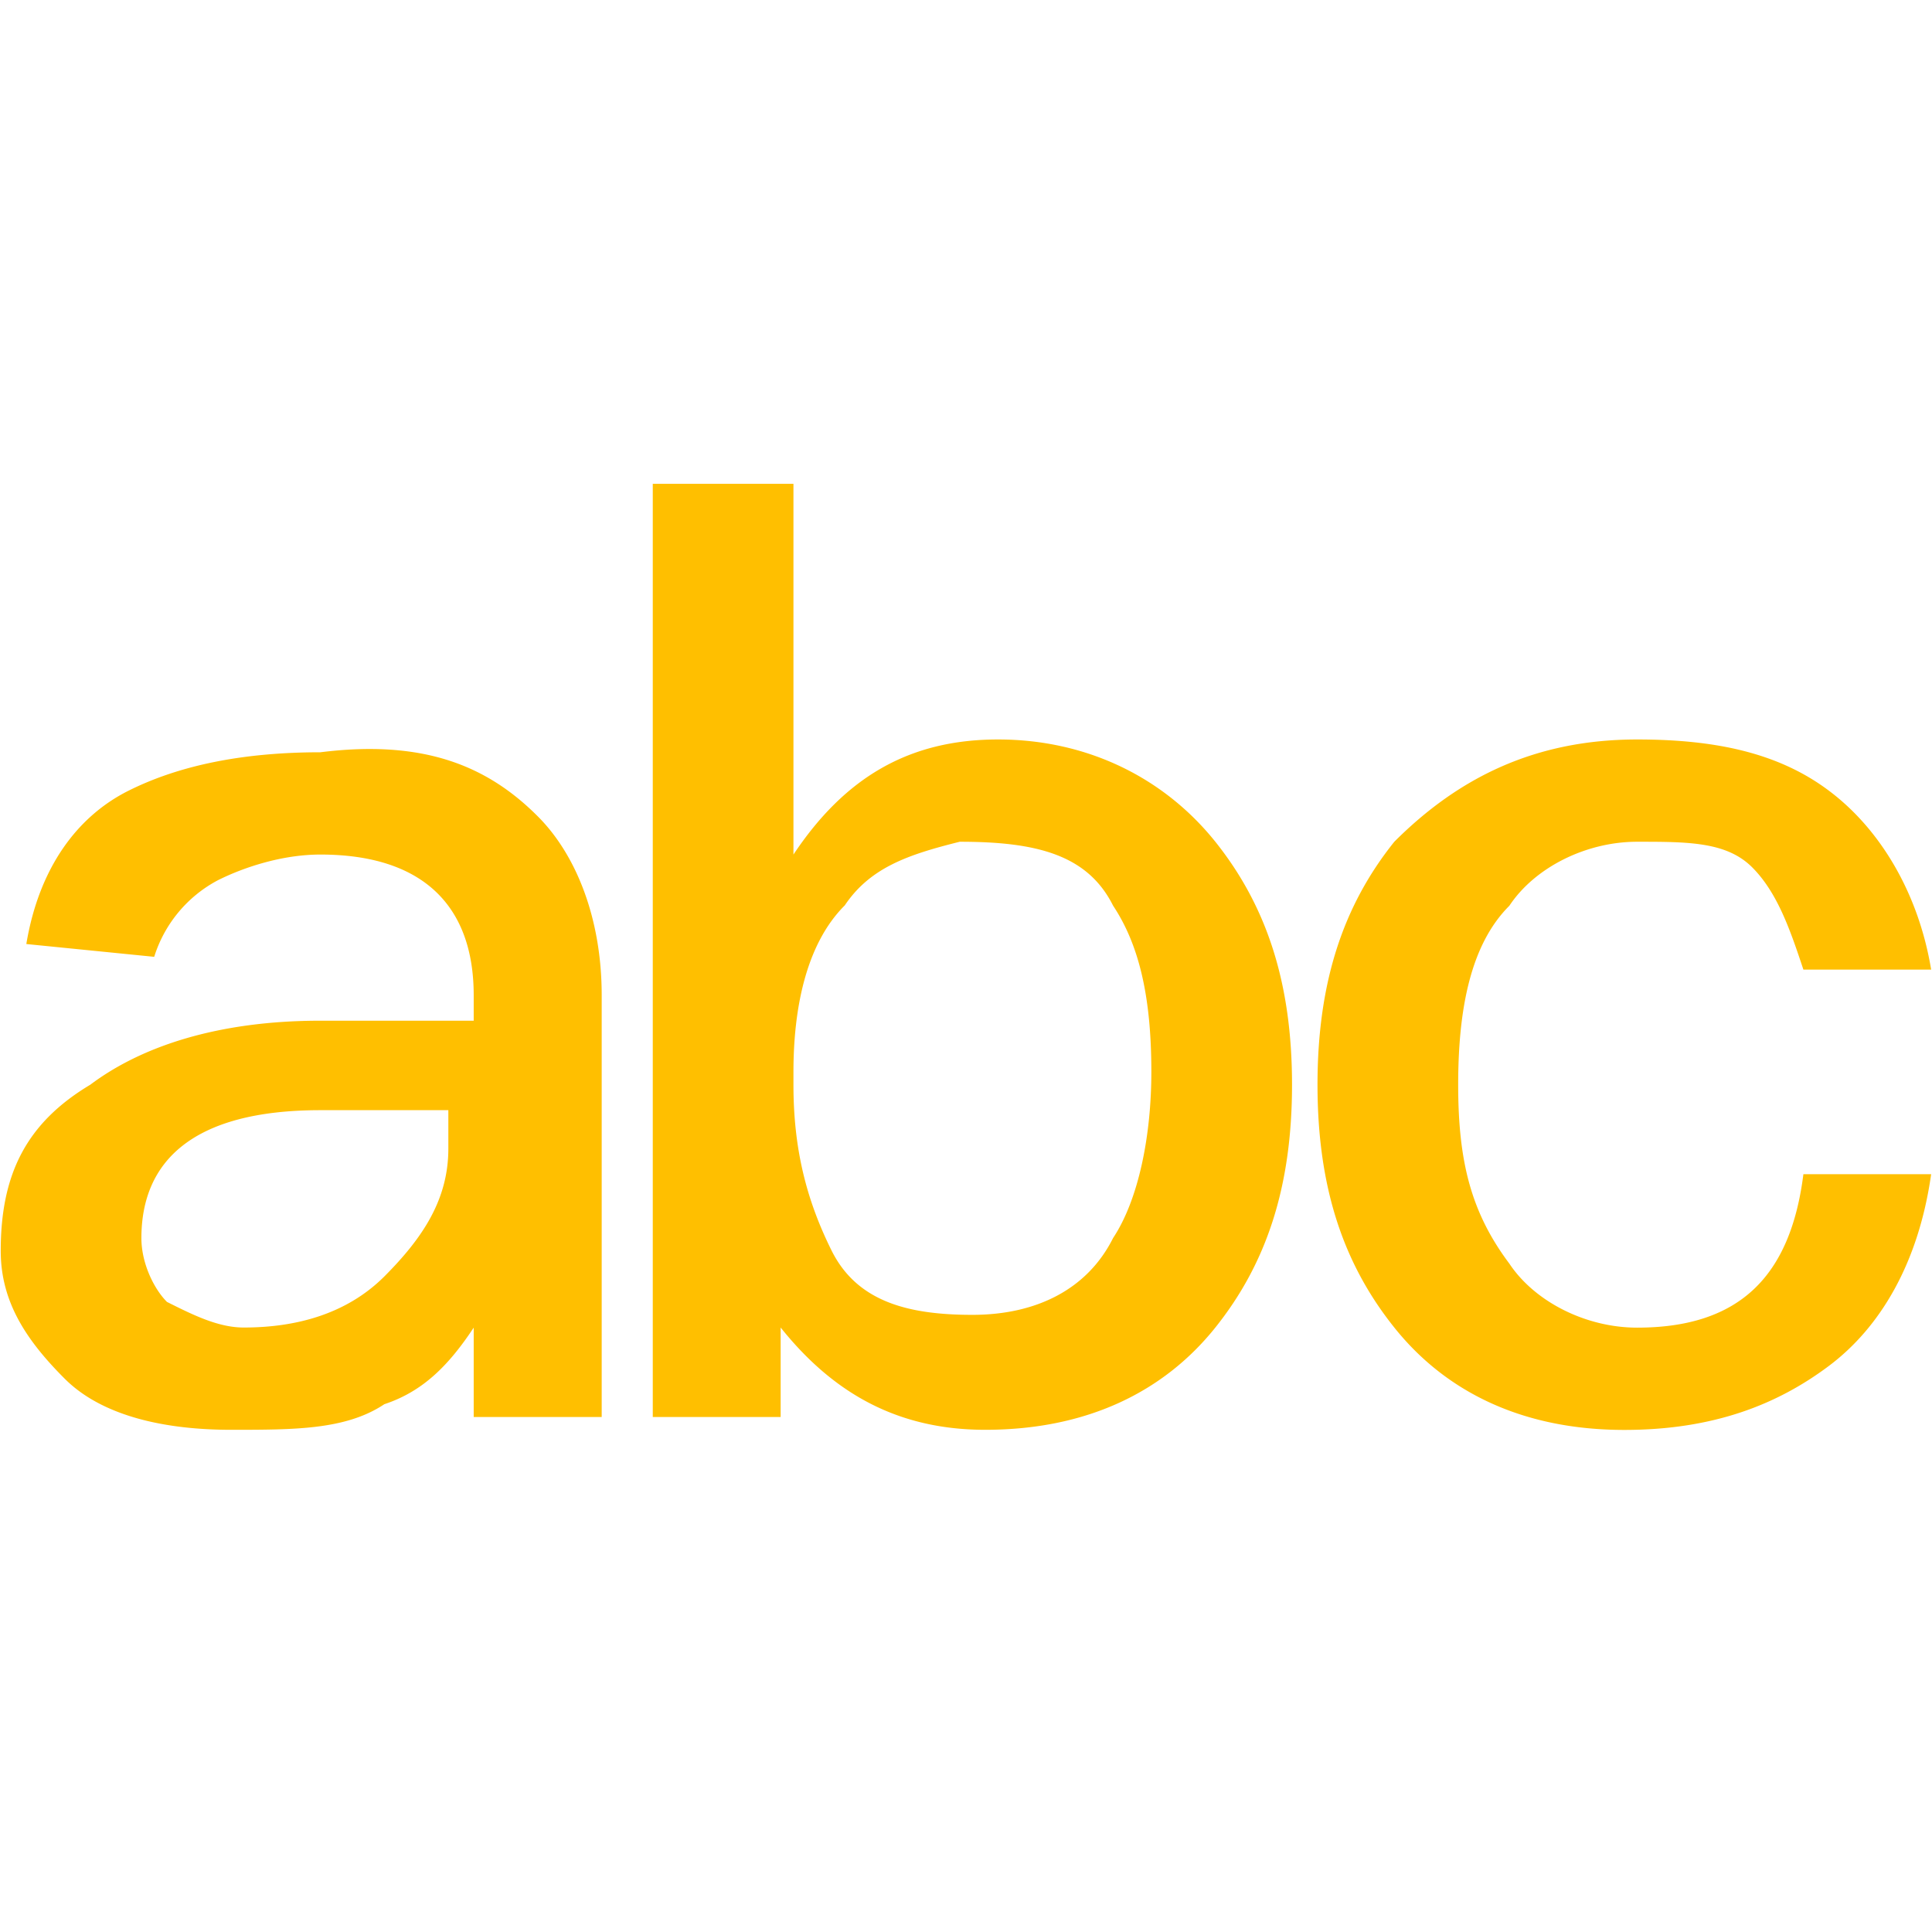 <?xml version="1.0" standalone="no"?><!DOCTYPE svg PUBLIC "-//W3C//DTD SVG 1.1//EN" "http://www.w3.org/Graphics/SVG/1.1/DTD/svg11.dtd"><svg t="1719670692974" class="icon" viewBox="0 0 1024 1024" version="1.1" xmlns="http://www.w3.org/2000/svg" p-id="67915" xmlns:xlink="http://www.w3.org/1999/xlink" width="200" height="200"><path d="M284.992 432.64c20.352 20.288 33.92 54.144 33.92 94.848v223.552h-67.84v-47.36c-13.44 20.288-27.072 33.856-47.36 40.576-20.352 13.568-47.424 13.568-81.28 13.568-33.92 0-67.84-6.784-88.128-27.072-20.352-20.352-33.92-40.704-33.92-67.776 0-40.64 13.568-67.776 47.488-88.064 27.072-20.352 67.712-33.92 121.92-33.92h81.28v-13.504c0-47.488-27.072-74.56-81.28-74.56-20.288 0-40.64 6.784-54.208 13.568a69.376 69.376 0 0 0-33.856 40.64L13.952 500.352c6.784-40.64 27.136-67.776 54.208-81.28 27.136-13.568 60.992-20.352 101.632-20.352 54.208-6.784 88.128 6.784 115.2 33.92z m-115.2 155.776c-67.712 0-94.848 27.136-94.848 67.84 0 13.44 6.784 27.072 13.568 33.792 13.568 6.784 27.072 13.568 40.64 13.568 27.136 0 54.208-6.784 74.56-27.072 20.288-20.352 33.92-40.704 33.92-67.776v-20.352h-67.84z m250.752-331.968v196.48c27.072-40.64 60.992-60.992 108.416-60.992 47.36 0 88.064 20.352 115.2 54.208 27.072 33.92 40.64 74.56 40.64 128.768s-13.568 94.848-40.64 128.704c-27.136 33.92-67.84 54.208-121.984 54.208-47.424 0-81.28-20.288-108.416-54.208v47.424H345.984V256.448h74.56zM447.616 480c-20.288 20.352-27.072 54.208-27.072 88.128v6.784c0 33.856 6.784 60.928 20.288 88.064 13.568 27.072 40.704 33.92 74.56 33.92 33.92 0 60.992-13.568 74.56-40.704 13.504-20.352 20.288-54.208 20.288-88.064 0-40.64-6.784-67.776-20.288-88.128-13.568-27.072-40.704-33.856-81.28-33.856-27.136 6.784-47.488 13.568-61.056 33.92zM969.344 419.072c27.136 20.288 47.488 54.208 54.208 94.848h-67.712c-6.784-20.352-13.568-40.64-27.136-54.208-13.568-13.568-33.92-13.568-60.992-13.568-27.072 0-54.208 13.568-67.712 33.92-20.352 20.288-27.136 54.144-27.136 94.848 0 40.64 6.784 67.712 27.136 94.848 13.504 20.288 40.64 33.92 67.712 33.92 54.208 0 81.28-27.136 88.128-81.344h67.712c-6.72 47.36-27.072 81.28-54.208 101.632-27.072 20.288-60.928 33.92-108.416 33.92-54.208 0-94.848-20.352-121.92-54.272-27.136-33.92-40.704-74.496-40.704-128.704 0-54.208 13.568-94.912 40.704-128.768 33.92-33.92 74.496-54.208 128.704-54.208 40.704 0 74.56 6.784 101.632 27.136z" fill="#ffbf00" p-id="67916"></path></svg>